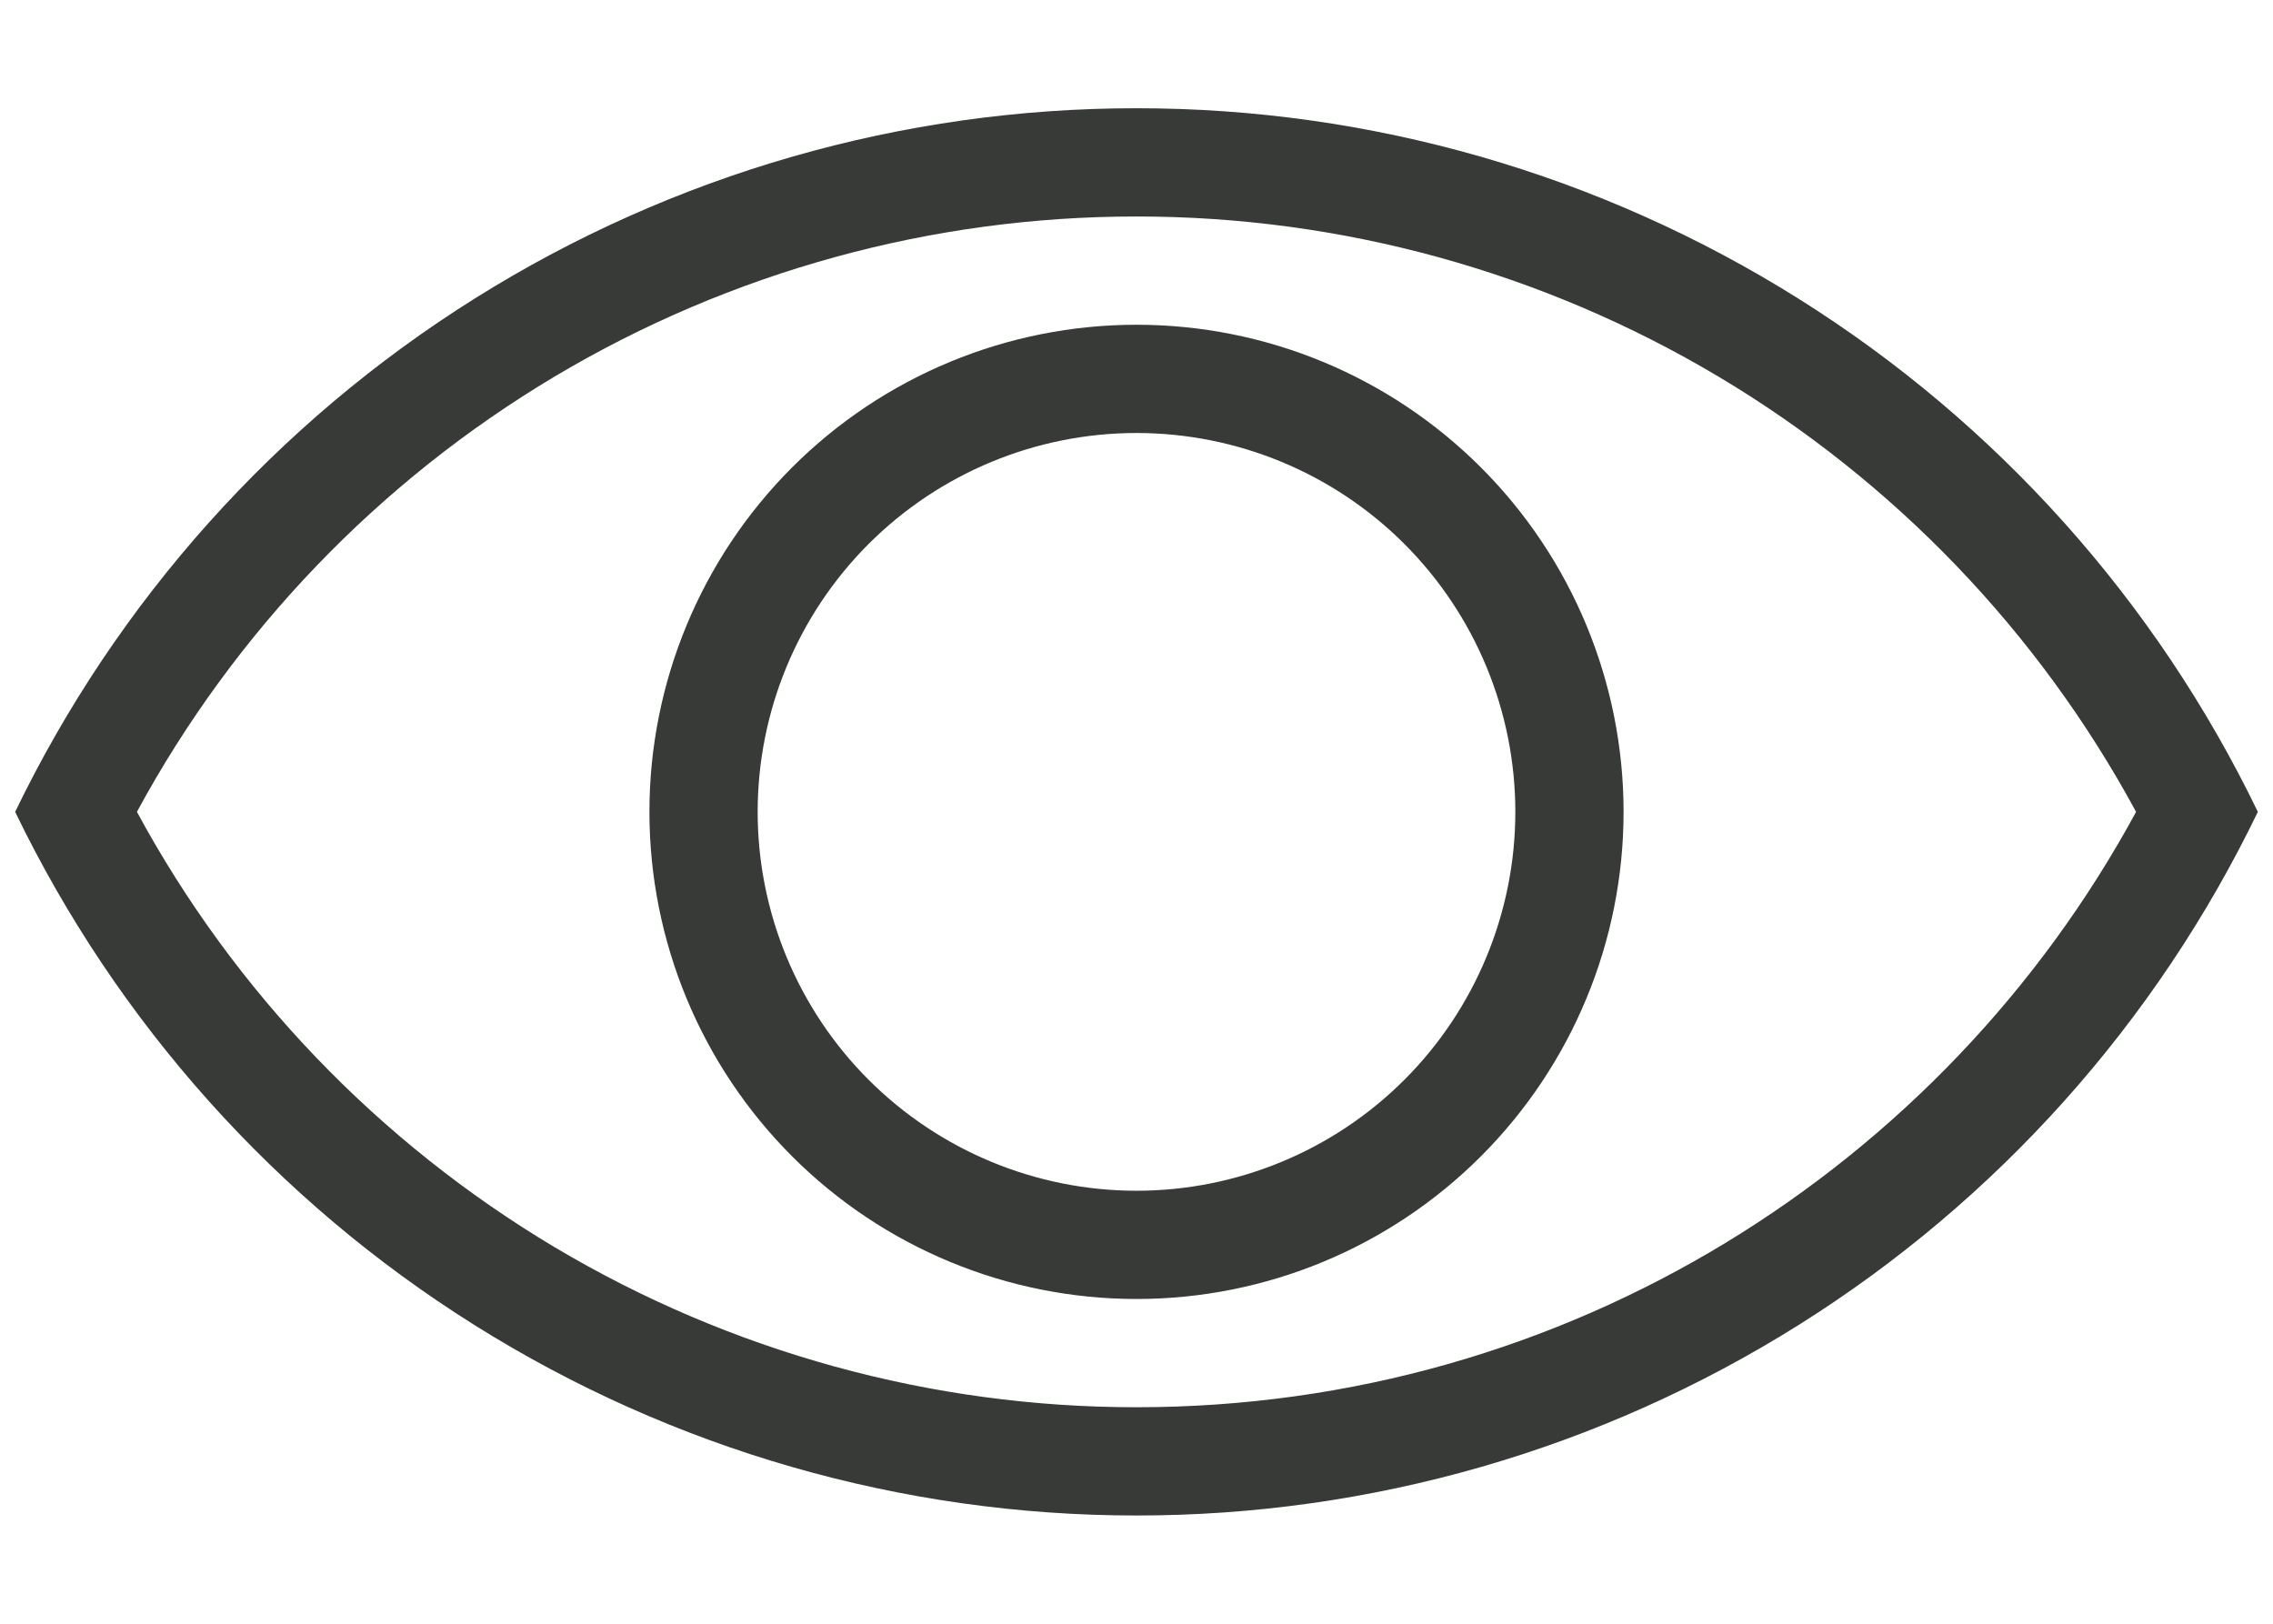 <svg width="21" height="15" viewBox="0 0 21 13" fill="none" xmlns="http://www.w3.org/2000/svg">
  <path d="M10.5 12C14.489 12 17.958 9.776 19.735 6.5C18.834 4.836 17.501 3.447 15.875 2.478C14.249 1.51 12.392 0.999 10.5 1C8.608 0.999 6.751 1.51 5.125 2.478C3.5 3.447 2.166 4.836 1.265 6.5C2.166 8.164 3.5 9.553 5.125 10.522C6.751 11.49 8.608 12.001 10.5 12ZM10.5 6.42059e-07C12.664 -0.001 14.783 0.609 16.616 1.759C18.448 2.908 19.919 4.552 20.86 6.5C19.919 8.448 18.448 10.092 16.616 11.241C14.783 12.391 12.664 13.001 10.5 13C8.337 13.001 6.217 12.391 4.384 11.241C2.552 10.092 1.081 8.448 0.14 6.5C1.081 4.552 2.552 2.908 4.384 1.759C6.217 0.609 8.337 -0.001 10.5 6.42059e-07ZM10.5 2C11.694 2 12.838 2.474 13.682 3.318C14.526 4.162 15 5.307 15 6.5C15 7.693 14.526 8.838 13.682 9.682C12.838 10.526 11.694 11 10.5 11C9.307 11 8.162 10.526 7.318 9.682C6.474 8.838 6 7.693 6 6.5C6 5.307 6.474 4.162 7.318 3.318C8.162 2.474 9.307 2 10.5 2ZM10.5 3C9.572 3 8.682 3.369 8.025 4.025C7.369 4.681 7 5.572 7 6.5C7 7.428 7.369 8.319 8.025 8.975C8.682 9.631 9.572 10 10.5 10C11.428 10 12.319 9.631 12.975 8.975C13.631 8.319 14 7.428 14 6.5C14 5.572 13.631 4.681 12.975 4.025C12.319 3.369 11.428 3 10.5 3Z" fill="#373A36"/>
</svg>
